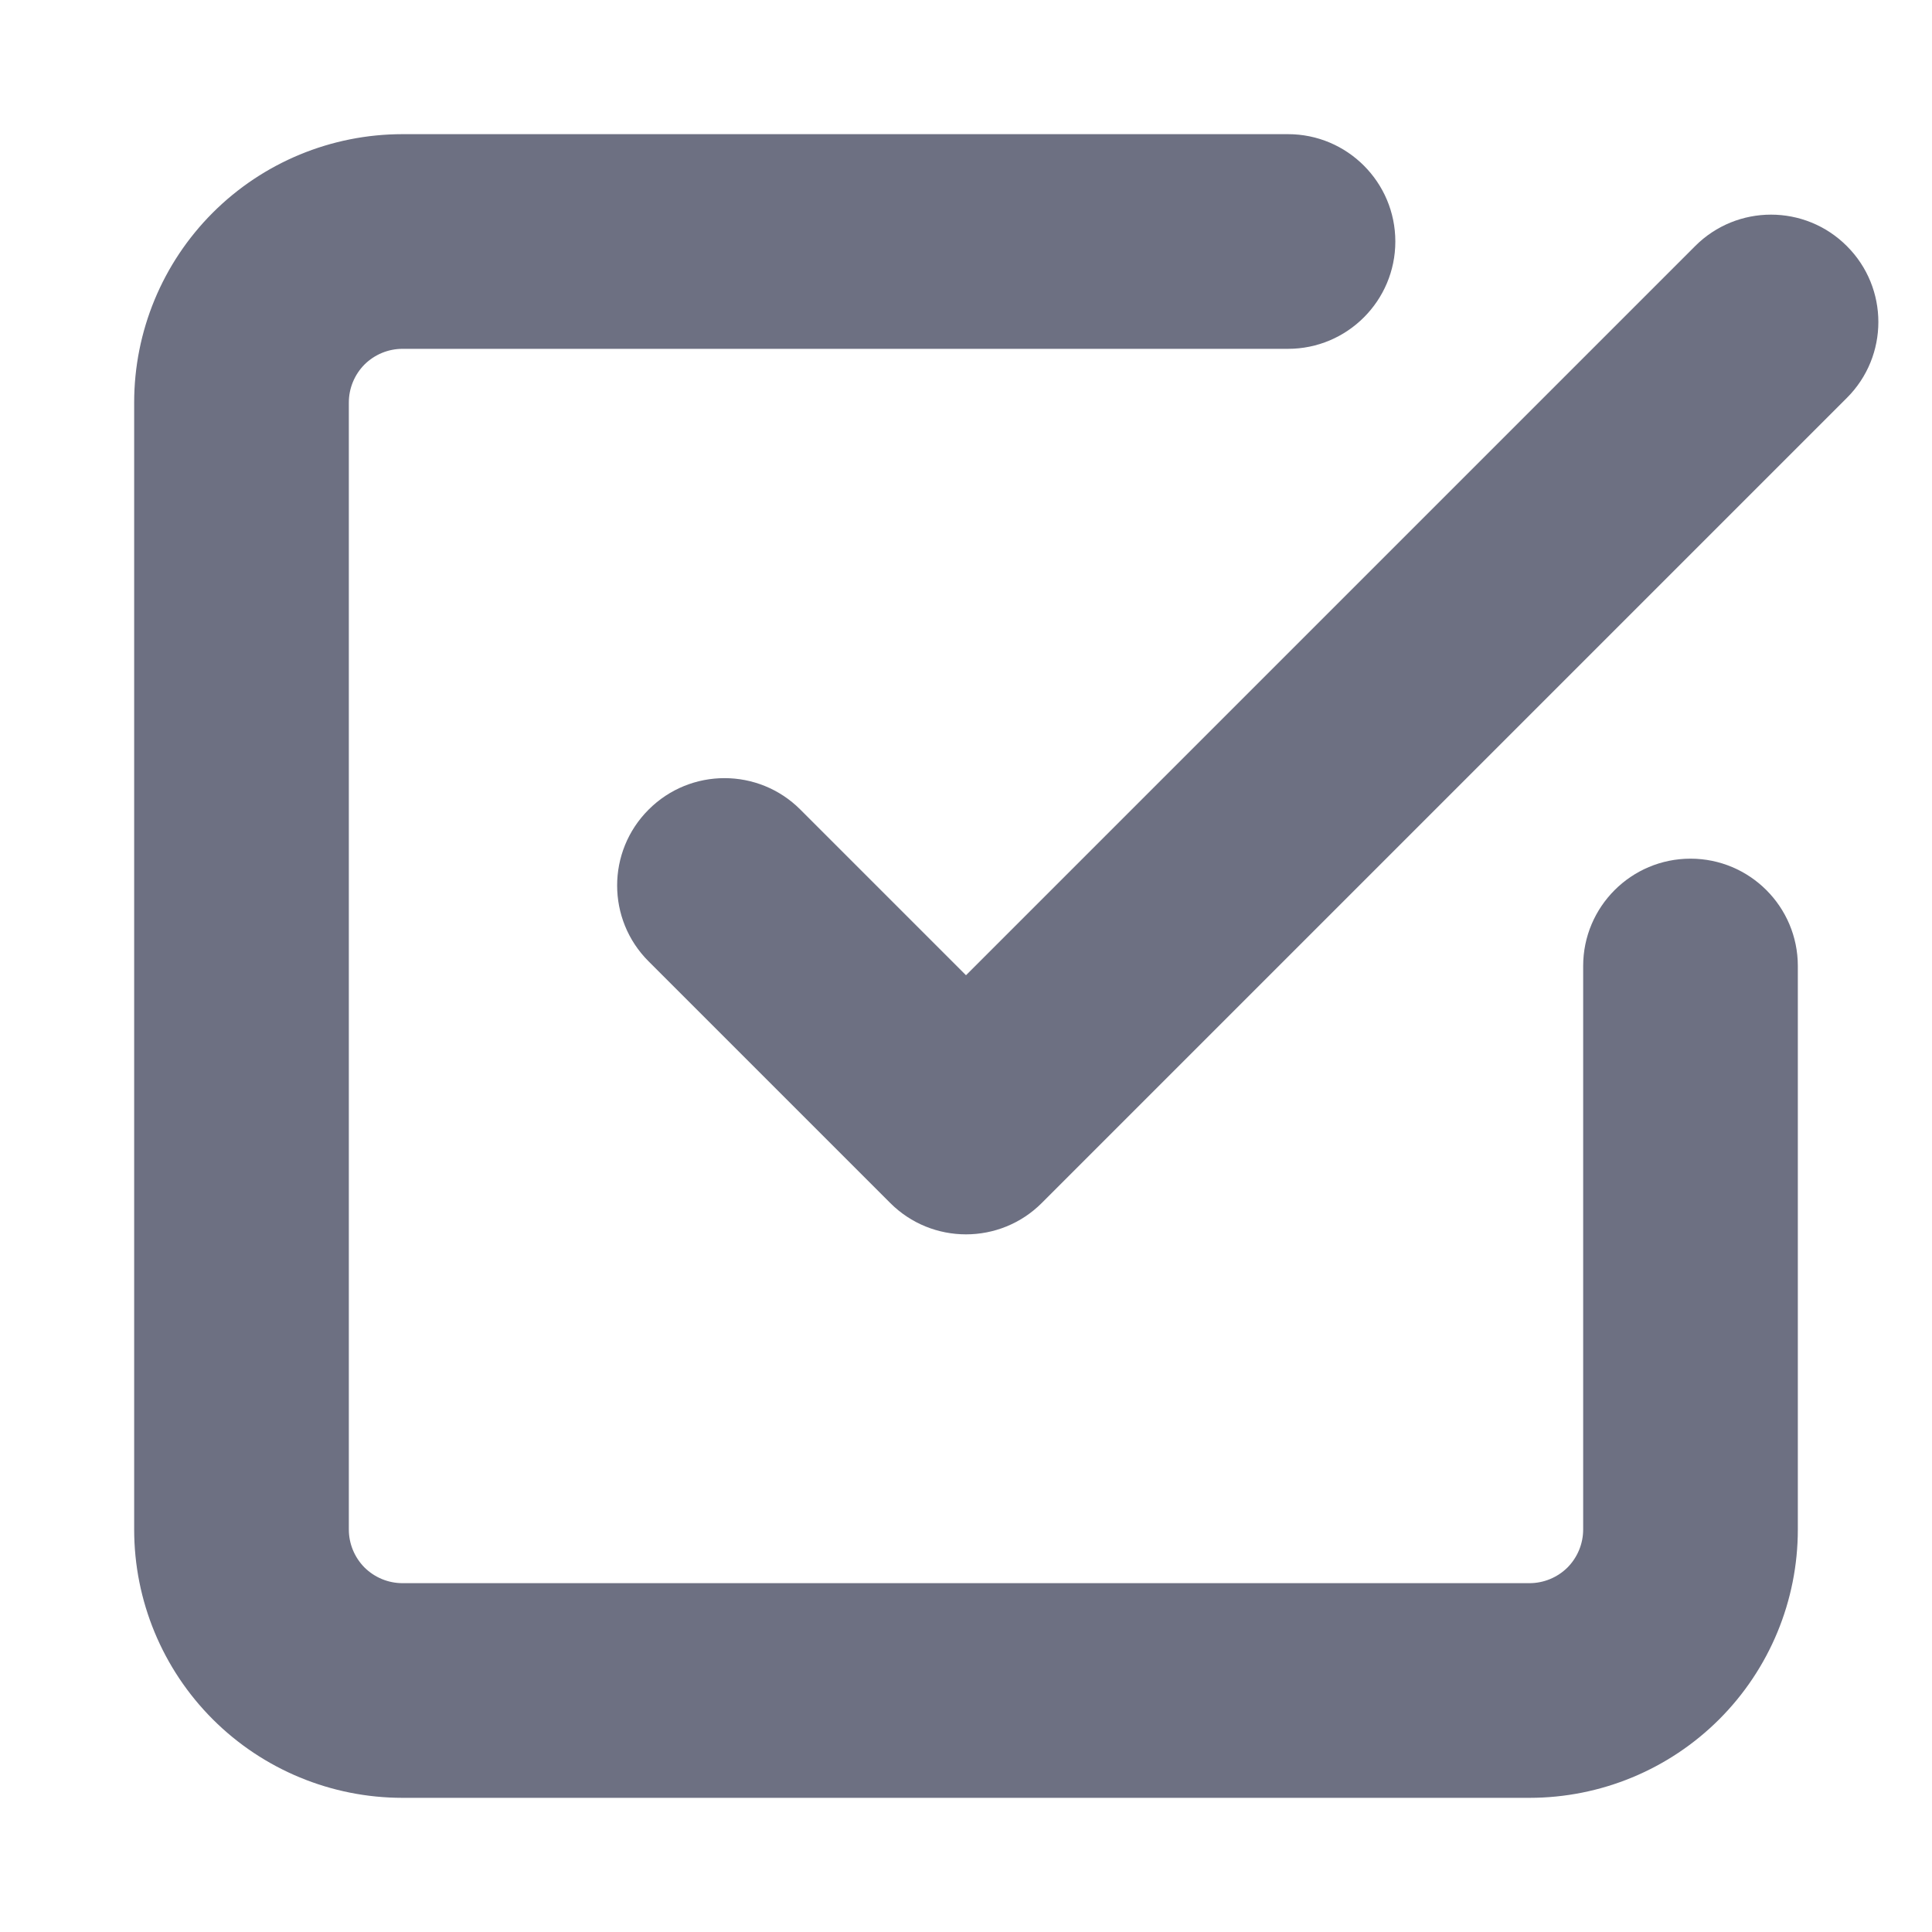 <svg width="18" height="18" viewBox="0 0 18 18" fill="none" xmlns="http://www.w3.org/2000/svg">
<path fill-rule="evenodd" clip-rule="evenodd" d="M17.207 2.293C17.598 2.683 17.598 3.317 17.207 3.707L9.707 11.207C9.317 11.598 8.683 11.598 8.293 11.207L6.043 8.957C5.652 8.567 5.652 7.933 6.043 7.543C6.433 7.152 7.067 7.152 7.457 7.543L9 9.086L15.793 2.293C16.183 1.902 16.817 1.902 17.207 2.293Z" fill="#6D7082"/>
<path fill-rule="evenodd" clip-rule="evenodd" d="M3.75 3.25C3.617 3.25 3.49 3.303 3.396 3.396C3.303 3.49 3.25 3.617 3.25 3.75V14.25C3.25 14.383 3.303 14.51 3.396 14.604C3.49 14.697 3.617 14.75 3.75 14.75H14.25C14.383 14.75 14.51 14.697 14.604 14.604C14.697 14.51 14.75 14.383 14.75 14.25V9C14.75 8.448 15.198 8 15.75 8C16.302 8 16.75 8.448 16.75 9V14.25C16.75 14.913 16.487 15.549 16.018 16.018C15.549 16.487 14.913 16.75 14.25 16.75H3.75C3.087 16.75 2.451 16.487 1.982 16.018C1.513 15.549 1.25 14.913 1.25 14.25V3.75C1.25 3.087 1.513 2.451 1.982 1.982C2.451 1.513 3.087 1.25 3.75 1.25H12C12.552 1.25 13 1.698 13 2.25C13 2.802 12.552 3.25 12 3.25H3.75Z" fill="#6D7082"/>
</svg>

